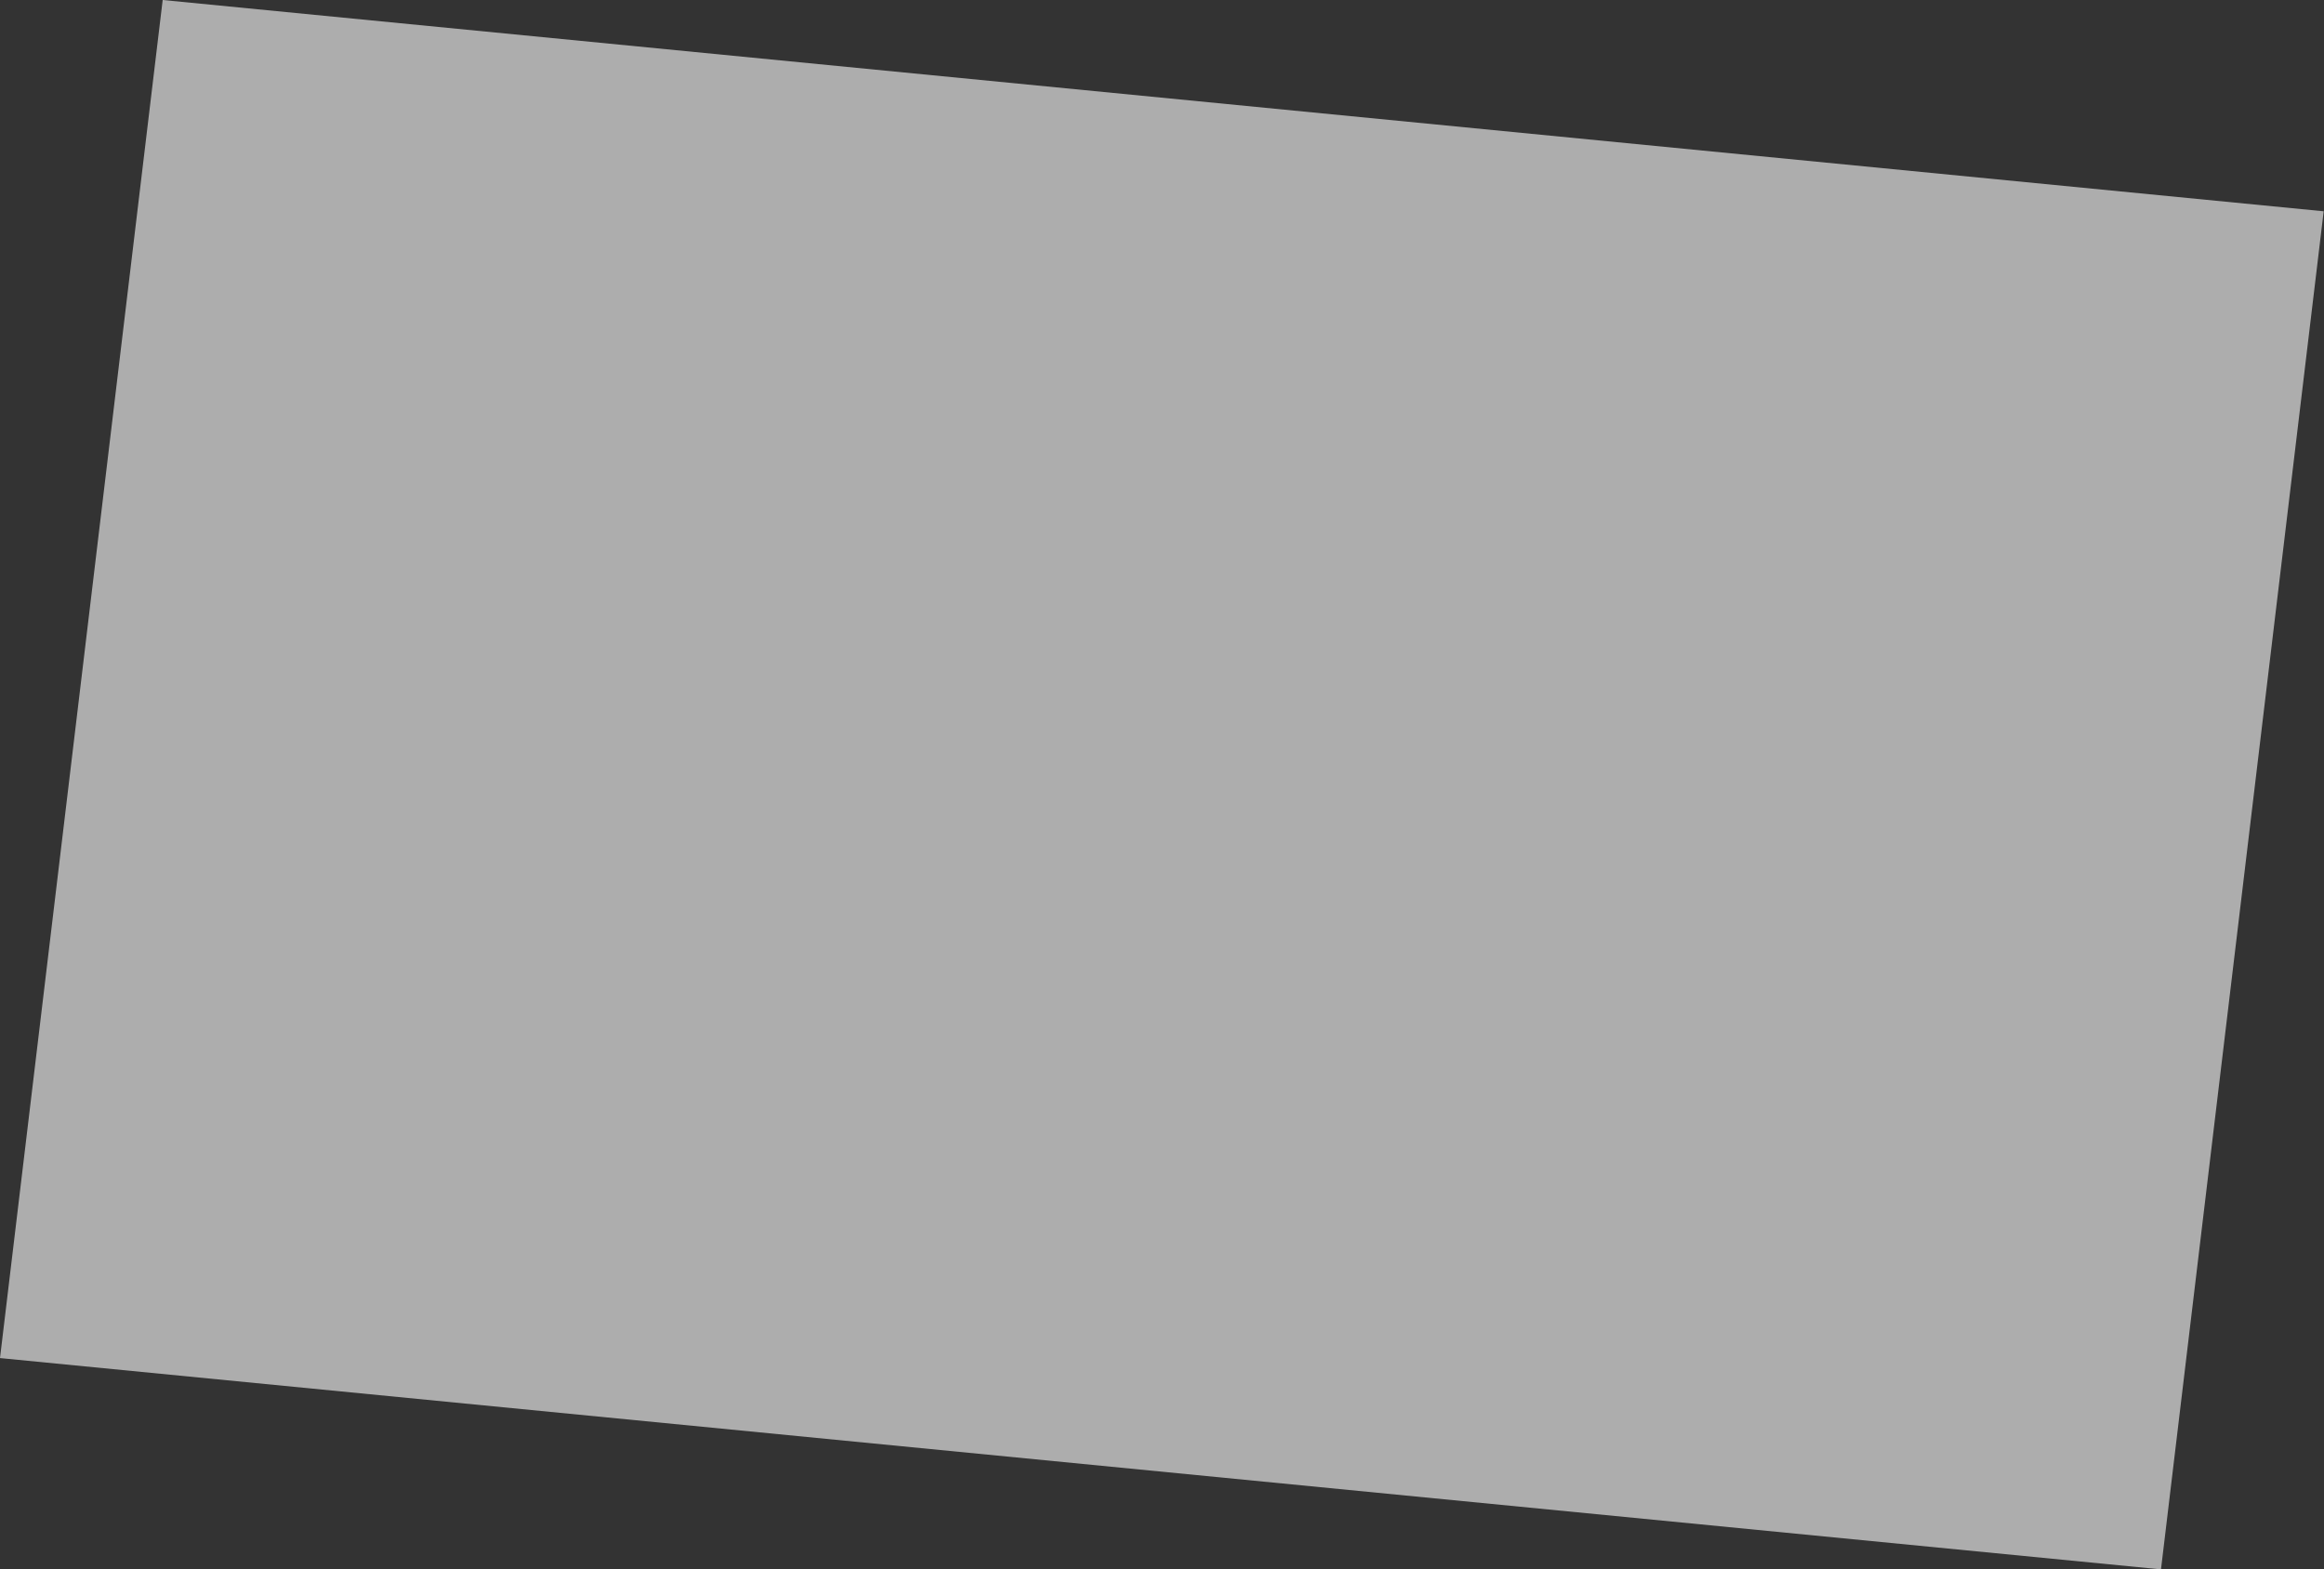 <svg width="345" height="233" viewBox="0 0 345 233" fill="none" xmlns="http://www.w3.org/2000/svg">
<rect x="0" y="0" width="345" height="233" fill="#333333" stroke="none"/>
<path opacity="0.6" d="M344.952 31.37L24.151 0L-2.21909e-05 201.629L320.8 233L344.952 31.37Z" fill="white"/>
</svg>
